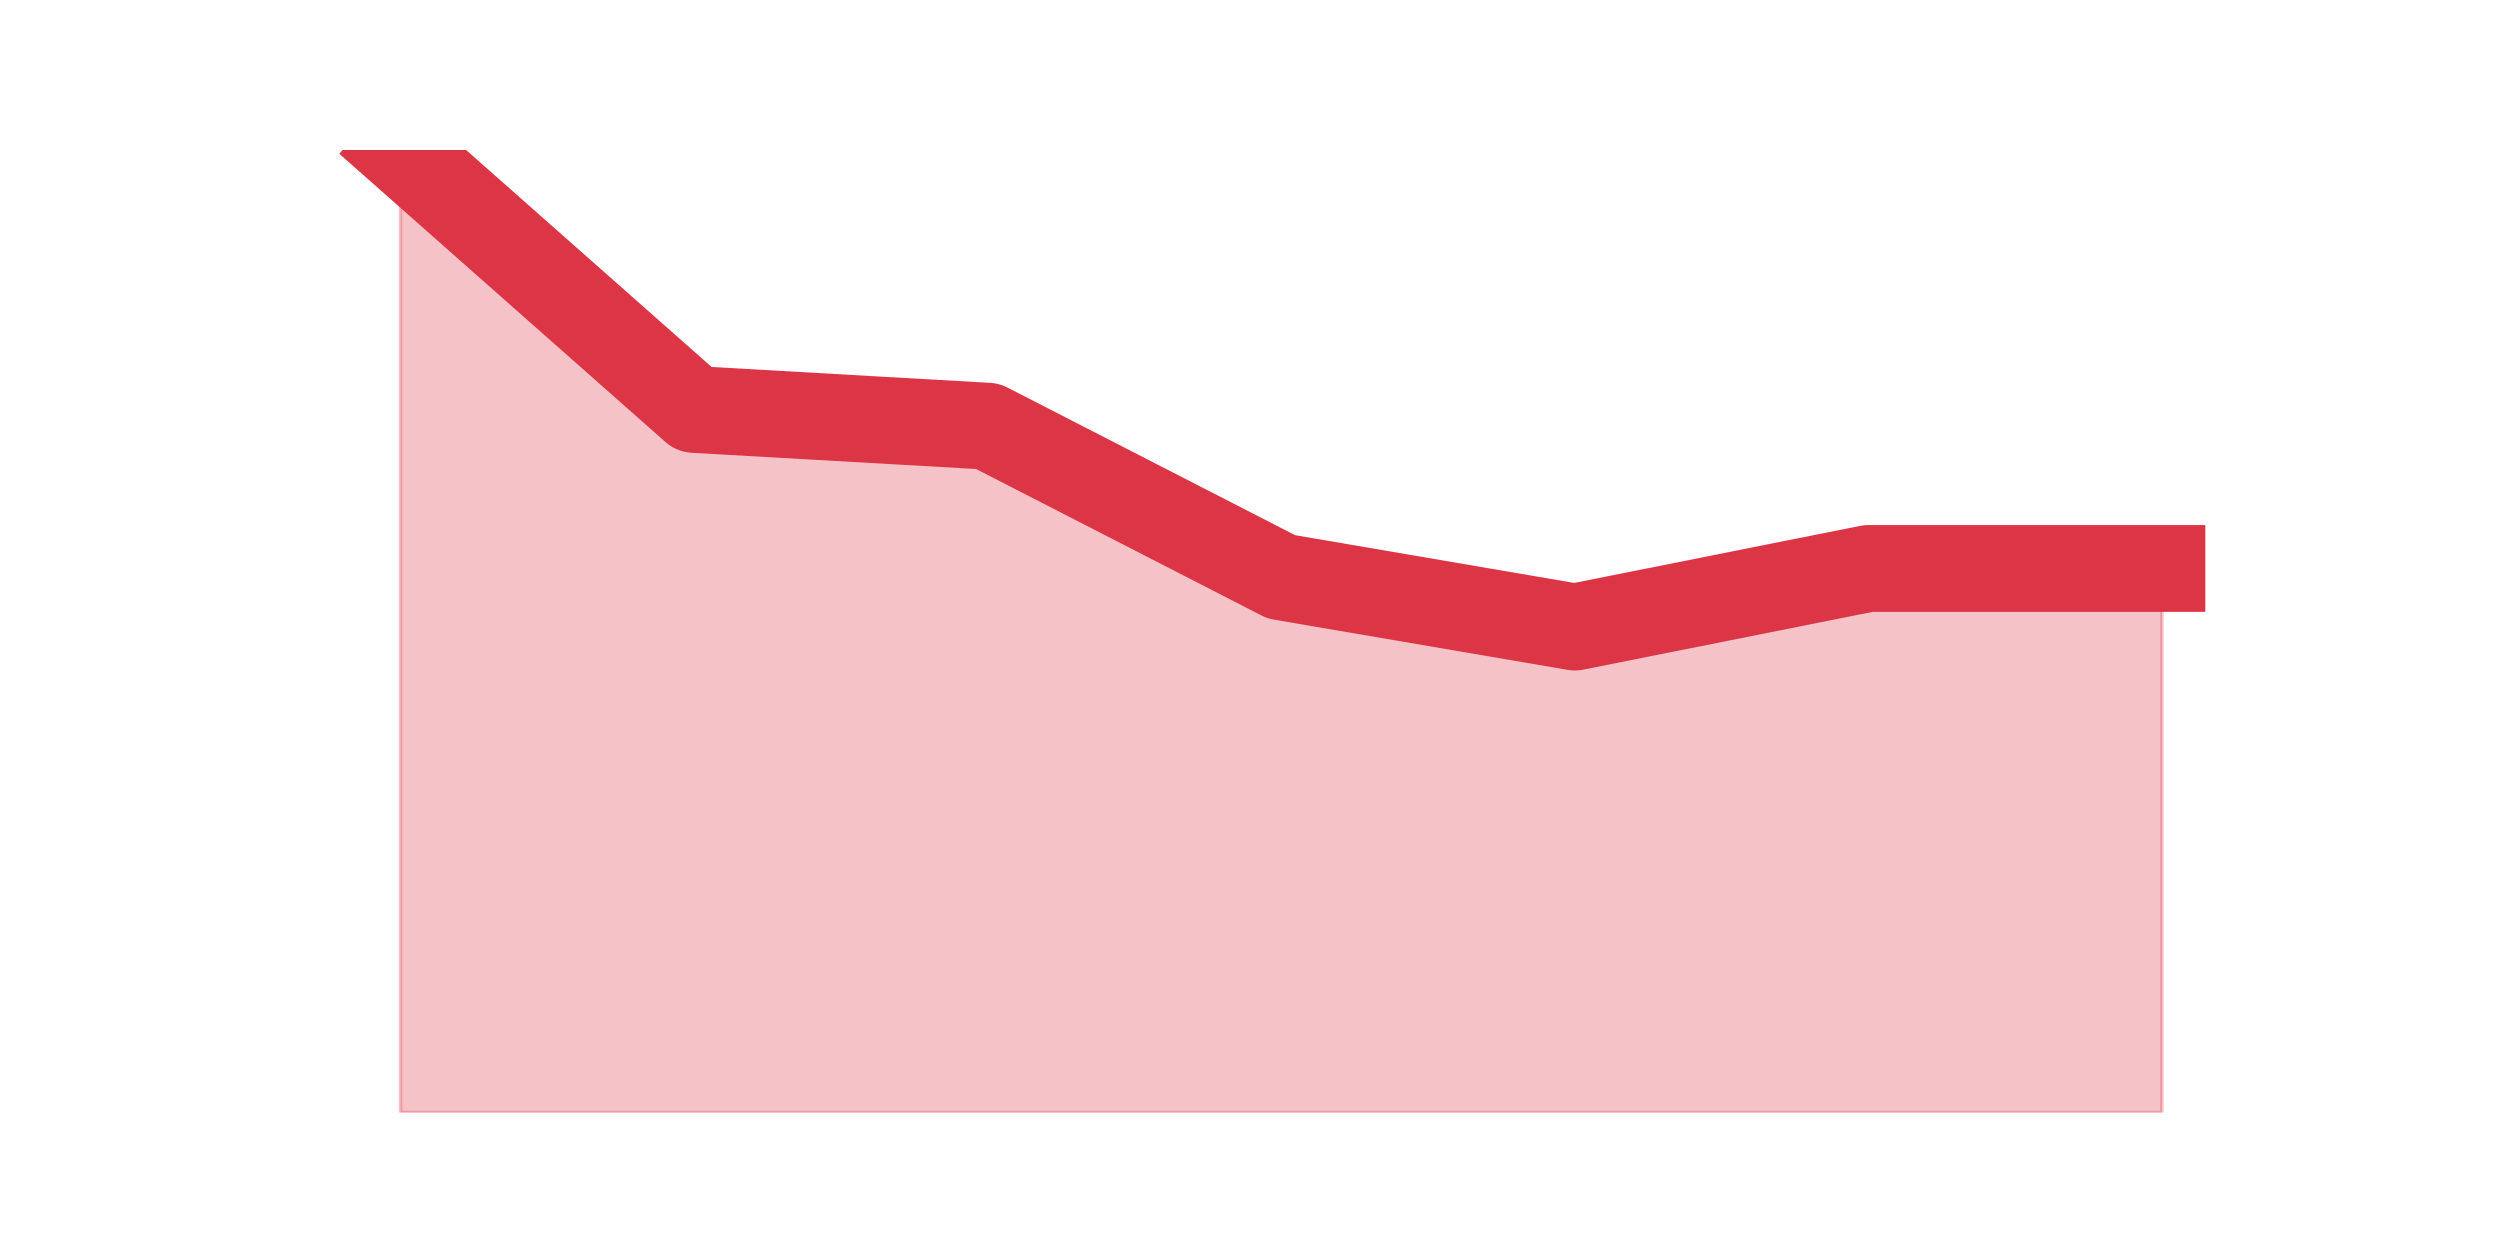 <?xml version="1.0" encoding="utf-8" standalone="no"?>
<!DOCTYPE svg PUBLIC "-//W3C//DTD SVG 1.1//EN"
  "http://www.w3.org/Graphics/SVG/1.1/DTD/svg11.dtd">
<svg height="360pt" version="1.1" viewBox="0 0 720 360" width="720pt" xmlns="http://www.w3.org/2000/svg" xmlns:xlink="http://www.w3.org/1999/xlink">
 <defs>
  <style type="text/css">*{stroke-linecap:butt;stroke-linejoin:round;}</style>
 </defs>
 <g id="figure_1">
  <g id="patch_1">
   <path d="M 0 360 
L 720 360 
L 720 0 
L 0 0 
z
" style="fill:none;"/>
  </g>
  <g id="axes_1">
   <g id="matplotlib.axis_1"/>
   <g id="matplotlib.axis_2"/>
   <g id="PolyCollection_1">
    <defs>
     <path d="M 115.364 -316.8 
L 115.364 -39.6 
L 199.909 -39.6 
L 284.455 -39.6 
L 369 -39.6 
L 453.545 -39.6 
L 538.091 -39.6 
L 622.636 -39.6 
L 622.636 -196.278 
L 622.636 -196.278 
L 538.091 -196.278 
L 453.545 -179.405 
L 369 -193.868 
L 284.455 -237.256 
L 199.909 -242.077 
L 115.364 -316.8 
z
" id="me539035086" style="stroke:#dc3545;stroke-opacity:0.3;"/>
    </defs>
    <g clip-path="url(#p8bb4ea1335)">
     <use style="fill:#dc3545;fill-opacity:0.3;stroke:#dc3545;stroke-opacity:0.3;" x="0" xlink:href="#me539035086" y="360"/>
    </g>
   </g>
   <g id="line2d_1">
    <path clip-path="url(#p8bb4ea1335)" d="M 115.364 43.2 
L 199.909 117.923 
L 284.455 122.744 
L 369 166.132 
L 453.545 180.595 
L 538.091 163.722 
L 622.636 163.722 
" style="fill:none;stroke:#dc3545;stroke-linecap:square;stroke-width:25;"/>
   </g>
  </g>
 </g>
 <defs>
  <clipPath id="p8bb4ea1335">
   <rect height="277.2" width="558" x="90" y="43.2"/>
  </clipPath>
 </defs>
</svg>
